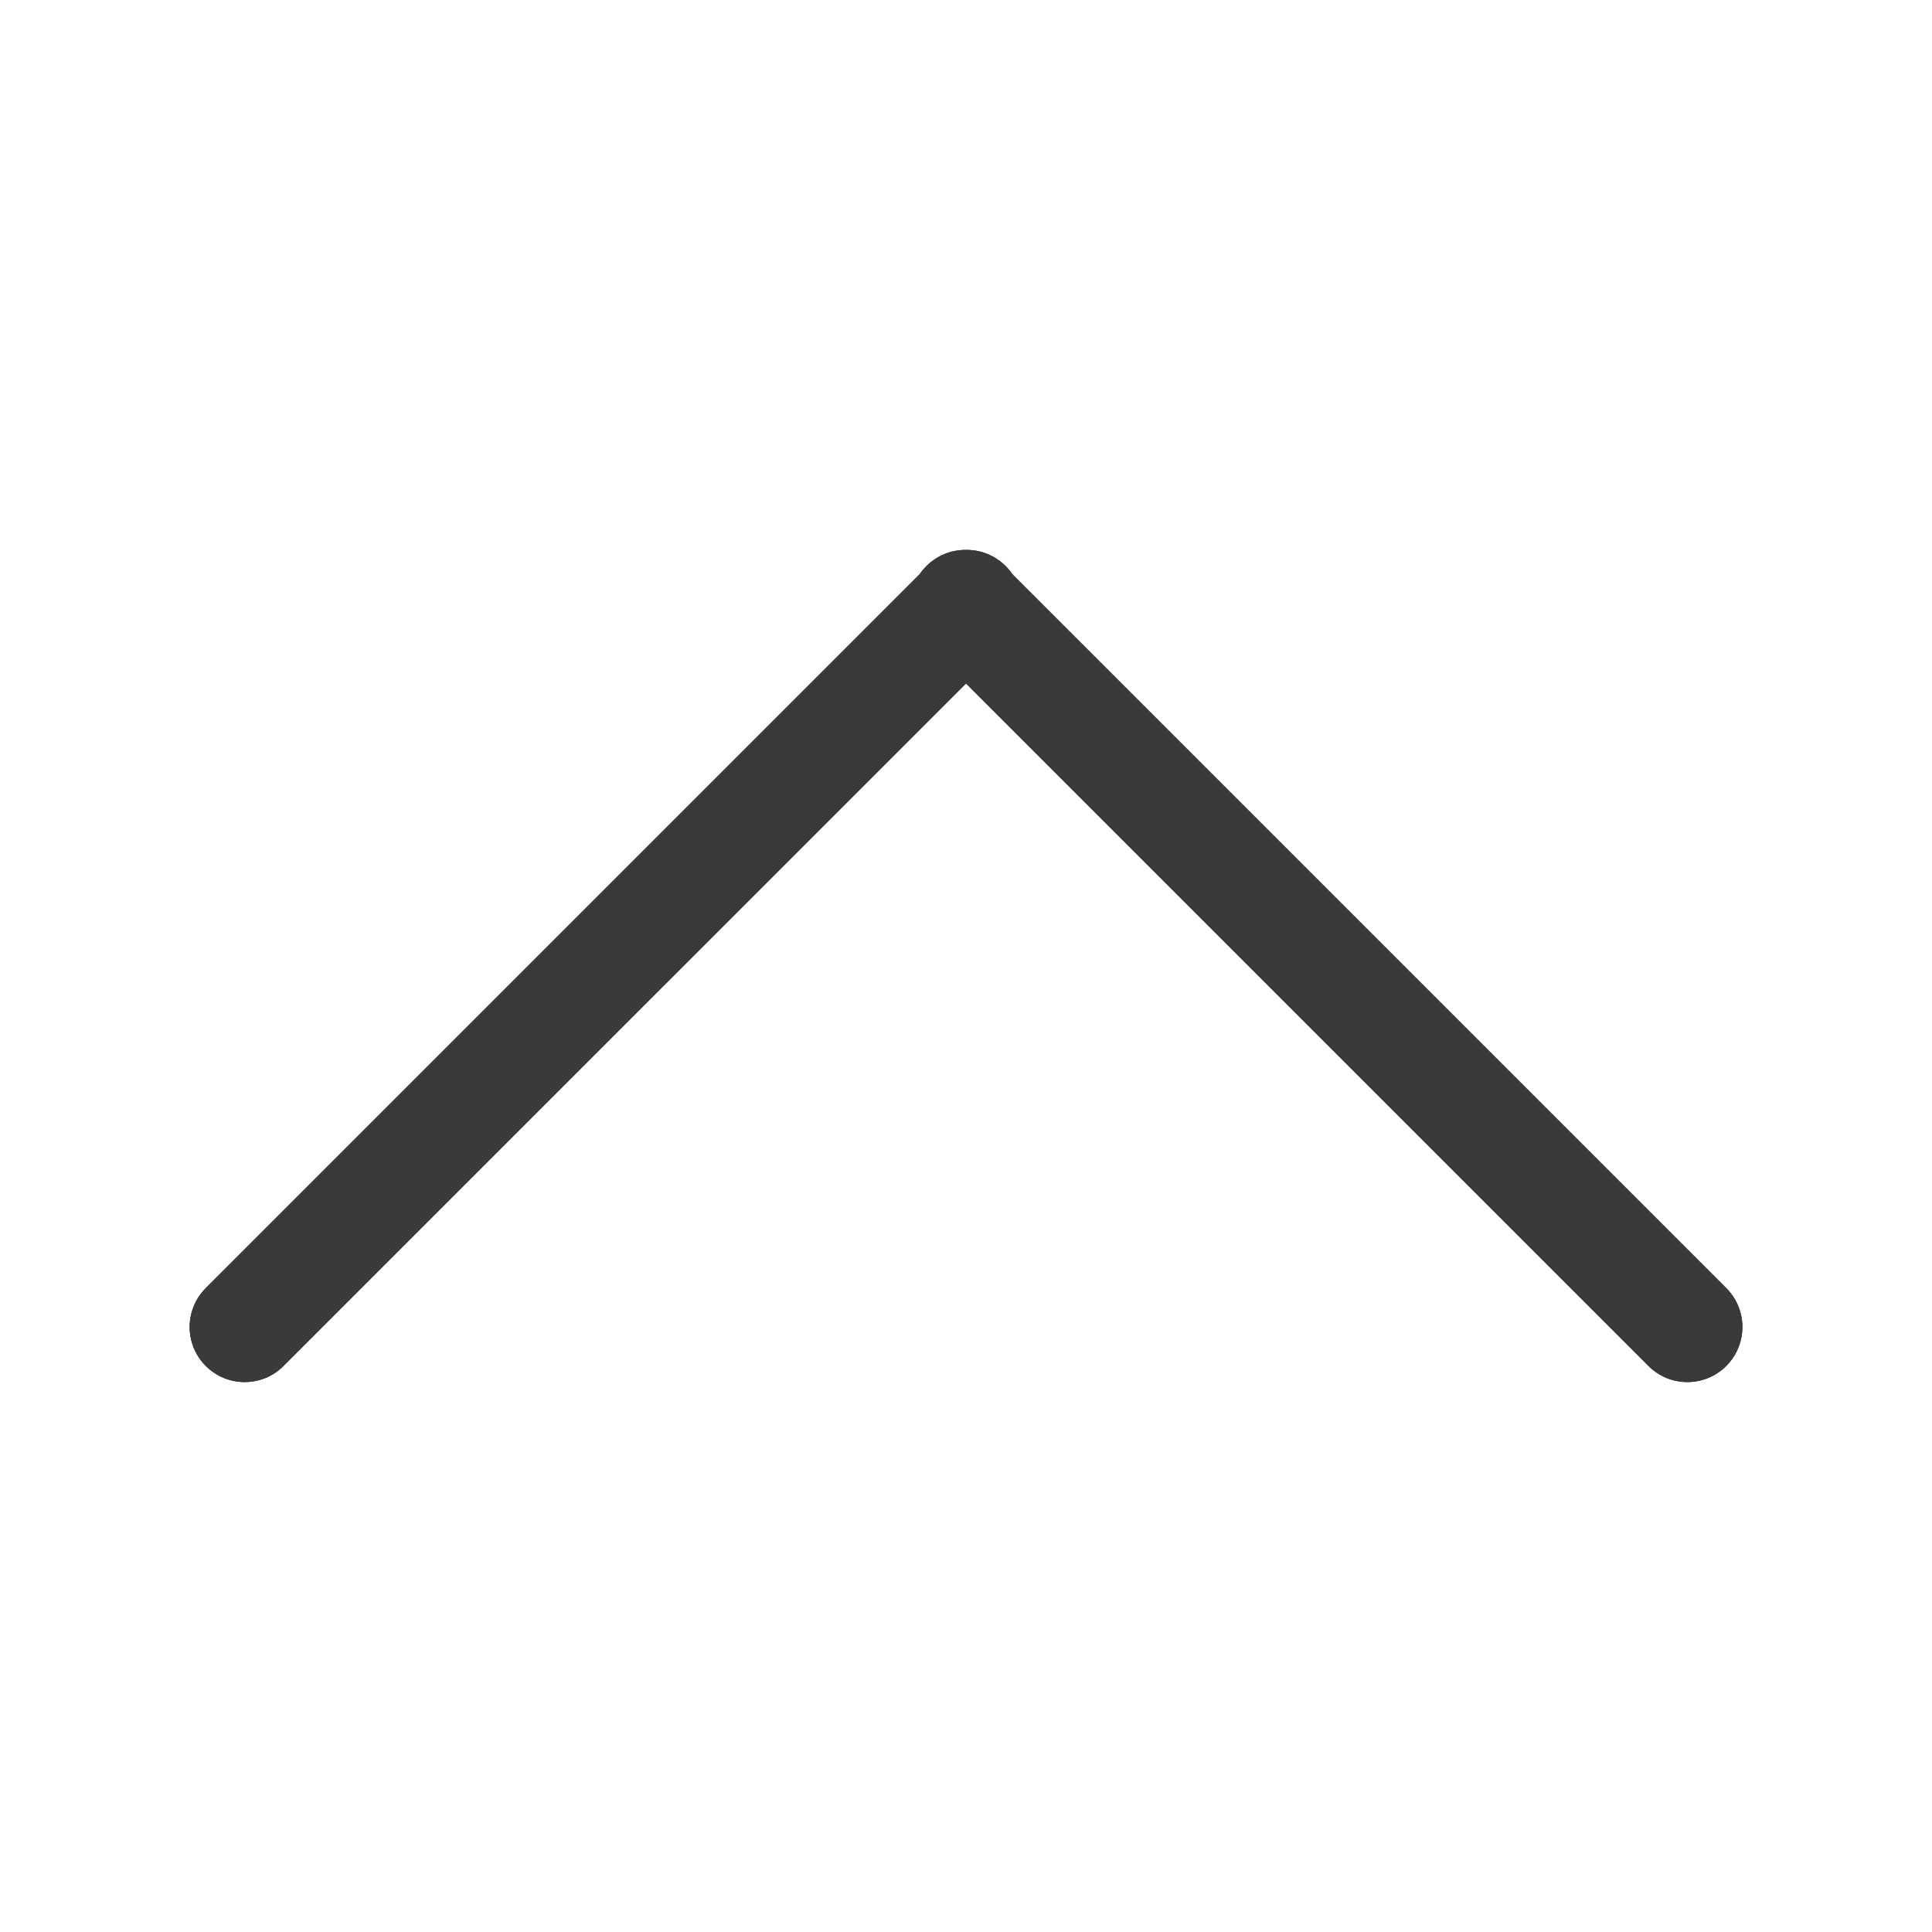 <?xml version="1.0" encoding="utf-8"?>
<!-- Generator: Adobe Illustrator 17.0.1, SVG Export Plug-In . SVG Version: 6.00 Build 0)  -->
<!DOCTYPE svg PUBLIC "-//W3C//DTD SVG 1.1//EN" "http://www.w3.org/Graphics/SVG/1.1/DTD/svg11.dtd">
<svg version="1.1" xmlns="http://www.w3.org/2000/svg" xmlns:xlink="http://www.w3.org/1999/xlink" x="0px" y="0px" width="48px"
	 height="48px" viewBox="0 0 48 48" enable-background="new 0 0 48 48" xml:space="preserve">
<g id="normal">
	<path fill="#3A3A3A" d="M40.956,33.936L23.017,15.997c-0.534-0.534-0.534-1.4,0-1.933c0.534-0.534,1.398-0.534,1.932,0
		l17.939,17.939c0.534,0.534,0.534,1.399,0,1.933S41.489,34.47,40.956,33.936L40.956,33.936z M5.113,33.936
		c-0.534-0.534-0.534-1.399,0-1.933l17.939-17.939c0.534-0.534,1.399-0.534,1.932,0c0.534,0.534,0.534,1.399,0,1.933L7.044,33.936
		C6.512,34.47,5.646,34.47,5.113,33.936L5.113,33.936z"/>
</g>
<g id="active">
	<path fill="#3A3A3A" d="M40.956,33.936L23.017,15.997c-0.534-0.534-0.534-1.4,0-1.933c0.534-0.534,1.398-0.534,1.932,0
		l17.939,17.939c0.534,0.534,0.534,1.399,0,1.933S41.489,34.47,40.956,33.936L40.956,33.936z M5.113,33.936
		c-0.534-0.534-0.534-1.399,0-1.933l17.939-17.939c0.534-0.534,1.399-0.534,1.932,0c0.534,0.534,0.534,1.399,0,1.933L7.044,33.936
		C6.512,34.47,5.646,34.47,5.113,33.936L5.113,33.936z"/>
</g>
<g id="disabled" opacity="0.6">
	<path fill="#3A3A3A" d="M40.956,33.936L23.017,15.997c-0.534-0.534-0.534-1.4,0-1.933c0.534-0.534,1.398-0.534,1.932,0
		l17.939,17.939c0.534,0.534,0.534,1.399,0,1.933S41.489,34.47,40.956,33.936L40.956,33.936z M5.113,33.936
		c-0.534-0.534-0.534-1.399,0-1.933l17.939-17.939c0.534-0.534,1.399-0.534,1.932,0c0.534,0.534,0.534,1.399,0,1.933L7.044,33.936
		C6.512,34.47,5.646,34.47,5.113,33.936L5.113,33.936z"/>
</g>
</svg>
